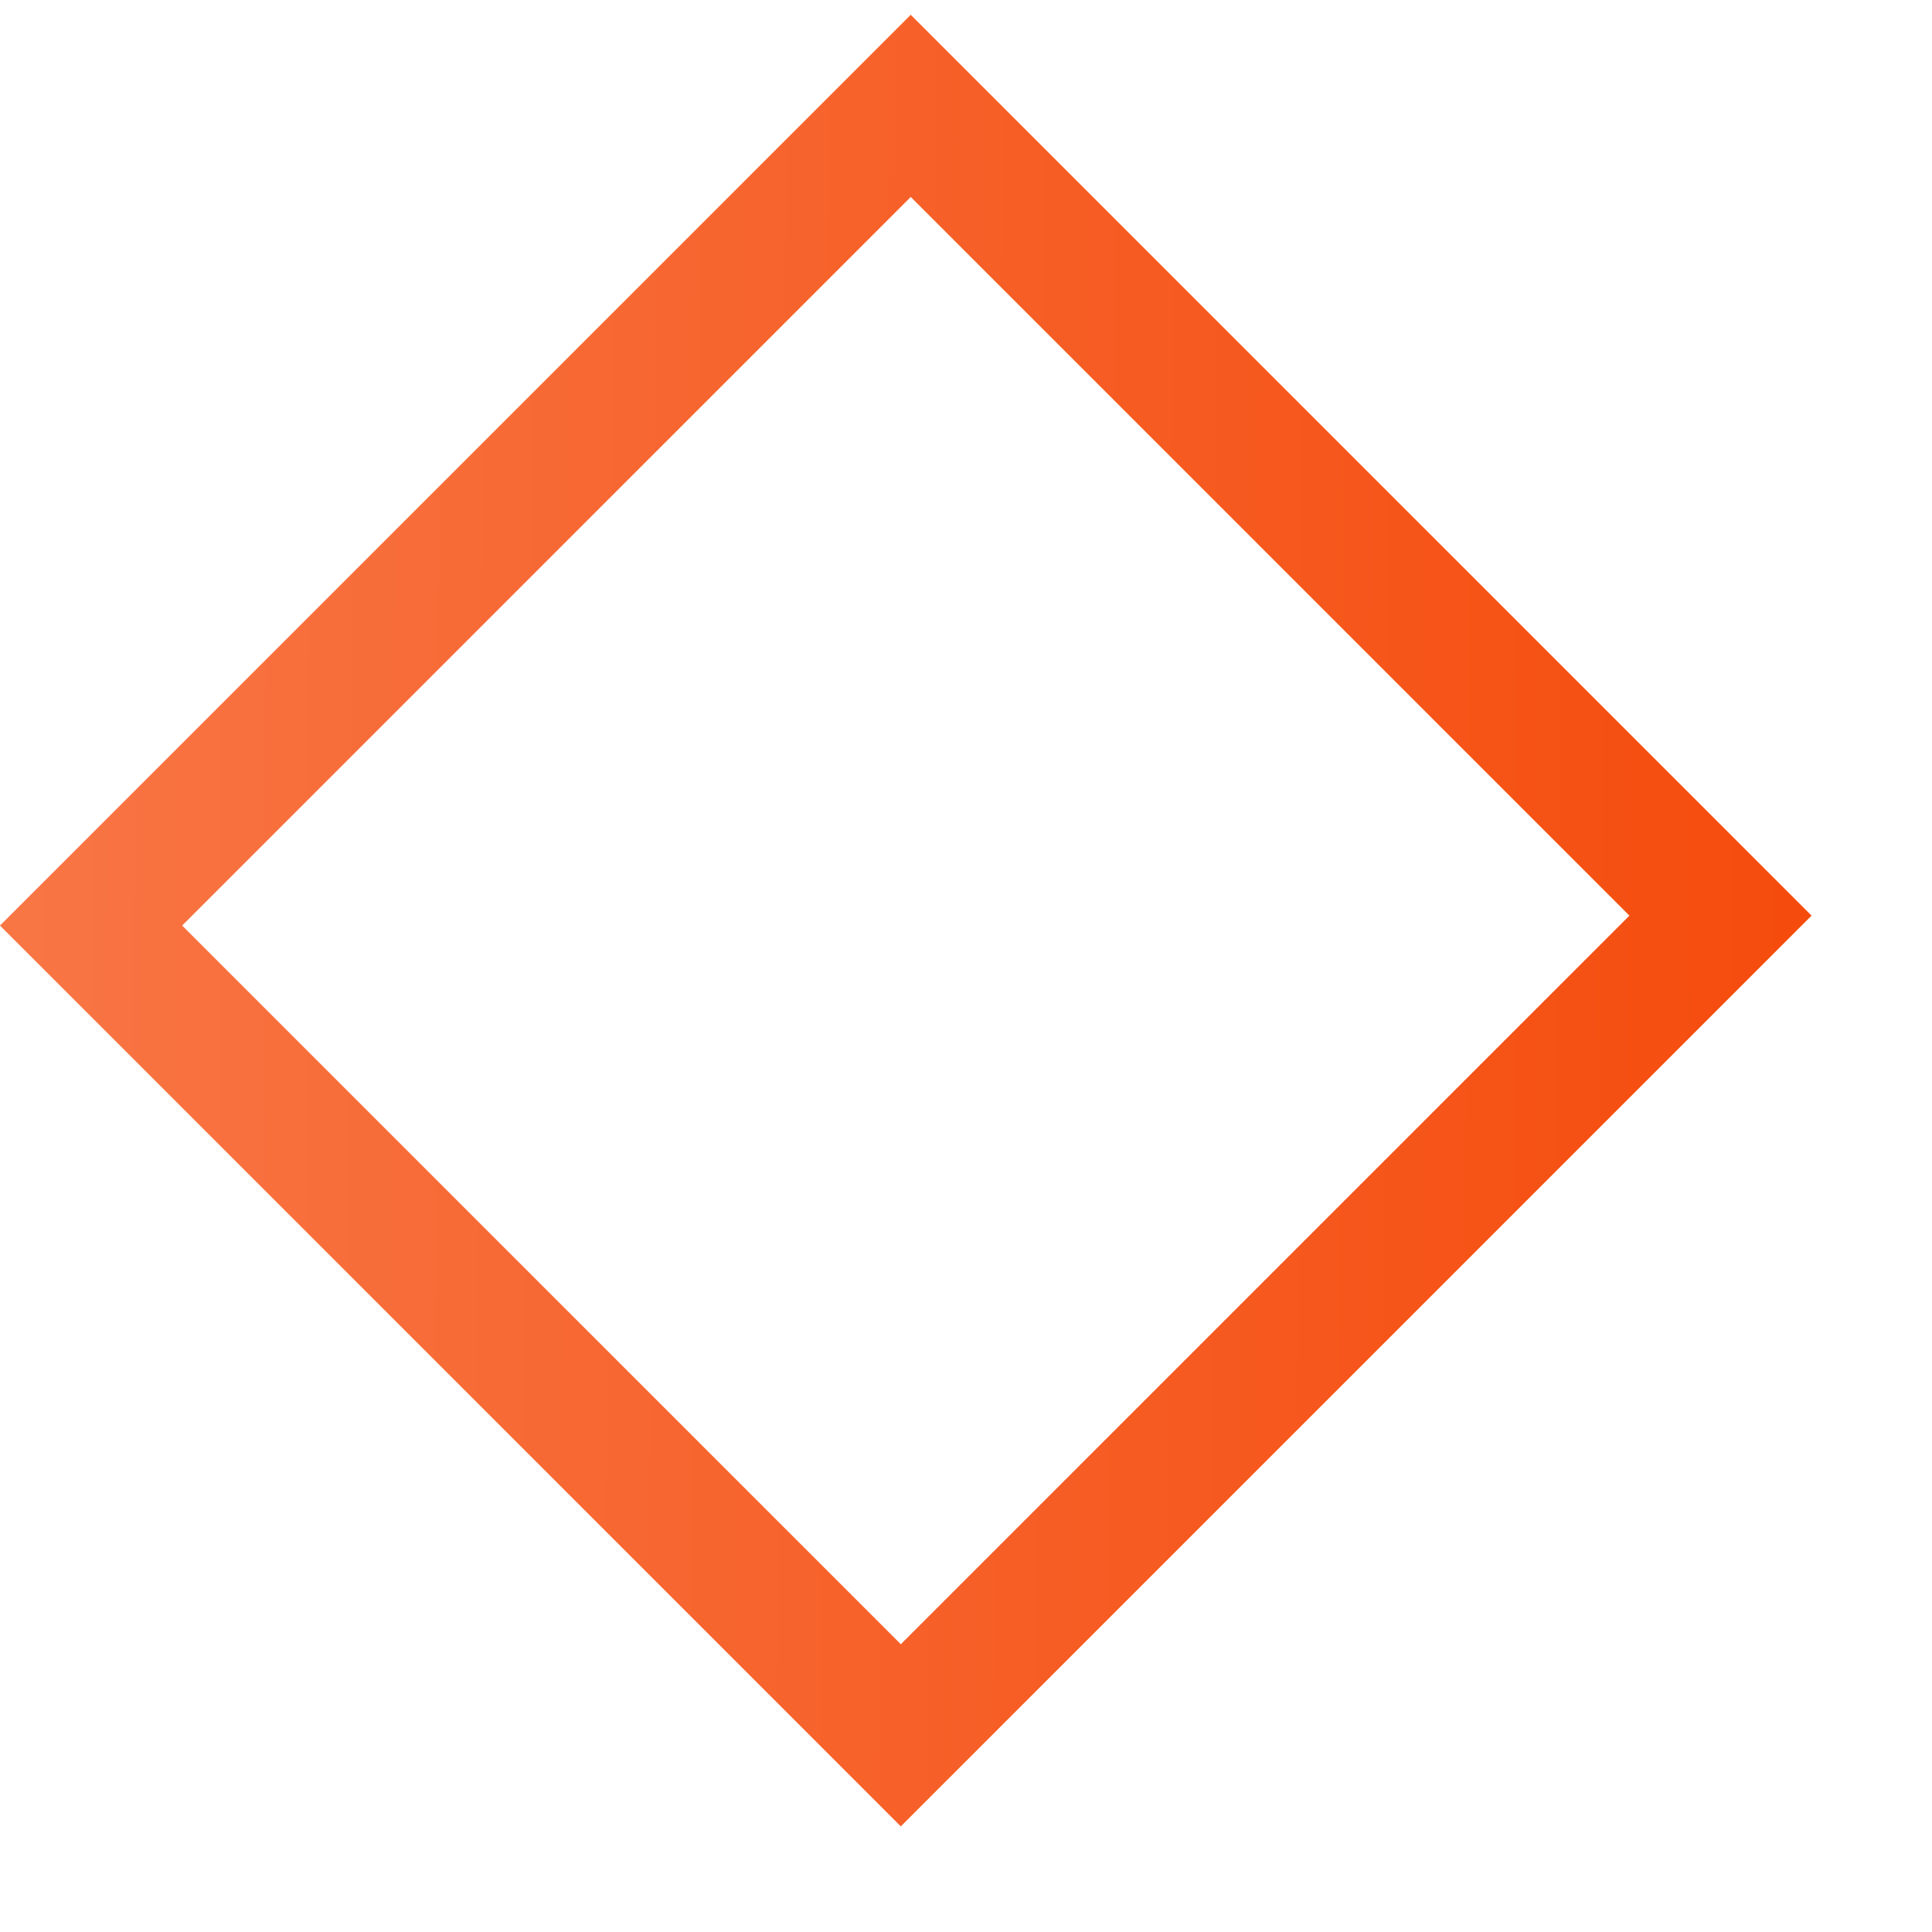 <svg width="15" height="15" viewBox="0 0 15 15" fill="none" xmlns="http://www.w3.org/2000/svg">
<rect x="0.707" y="7.186" width="9" height="8.891" transform="rotate(-45 0.707 7.186)" stroke="url(#paint0_linear_1293_11688)"/>
<defs>
<linearGradient id="paint0_linear_1293_11688" x1="0" y1="7.186" x2="9.891" y2="17.185" gradientUnits="userSpaceOnUse">
<stop stop-color="#F87544"/>
<stop offset="1" stop-color="#F54B0C"/>
</linearGradient>
</defs>
</svg>
